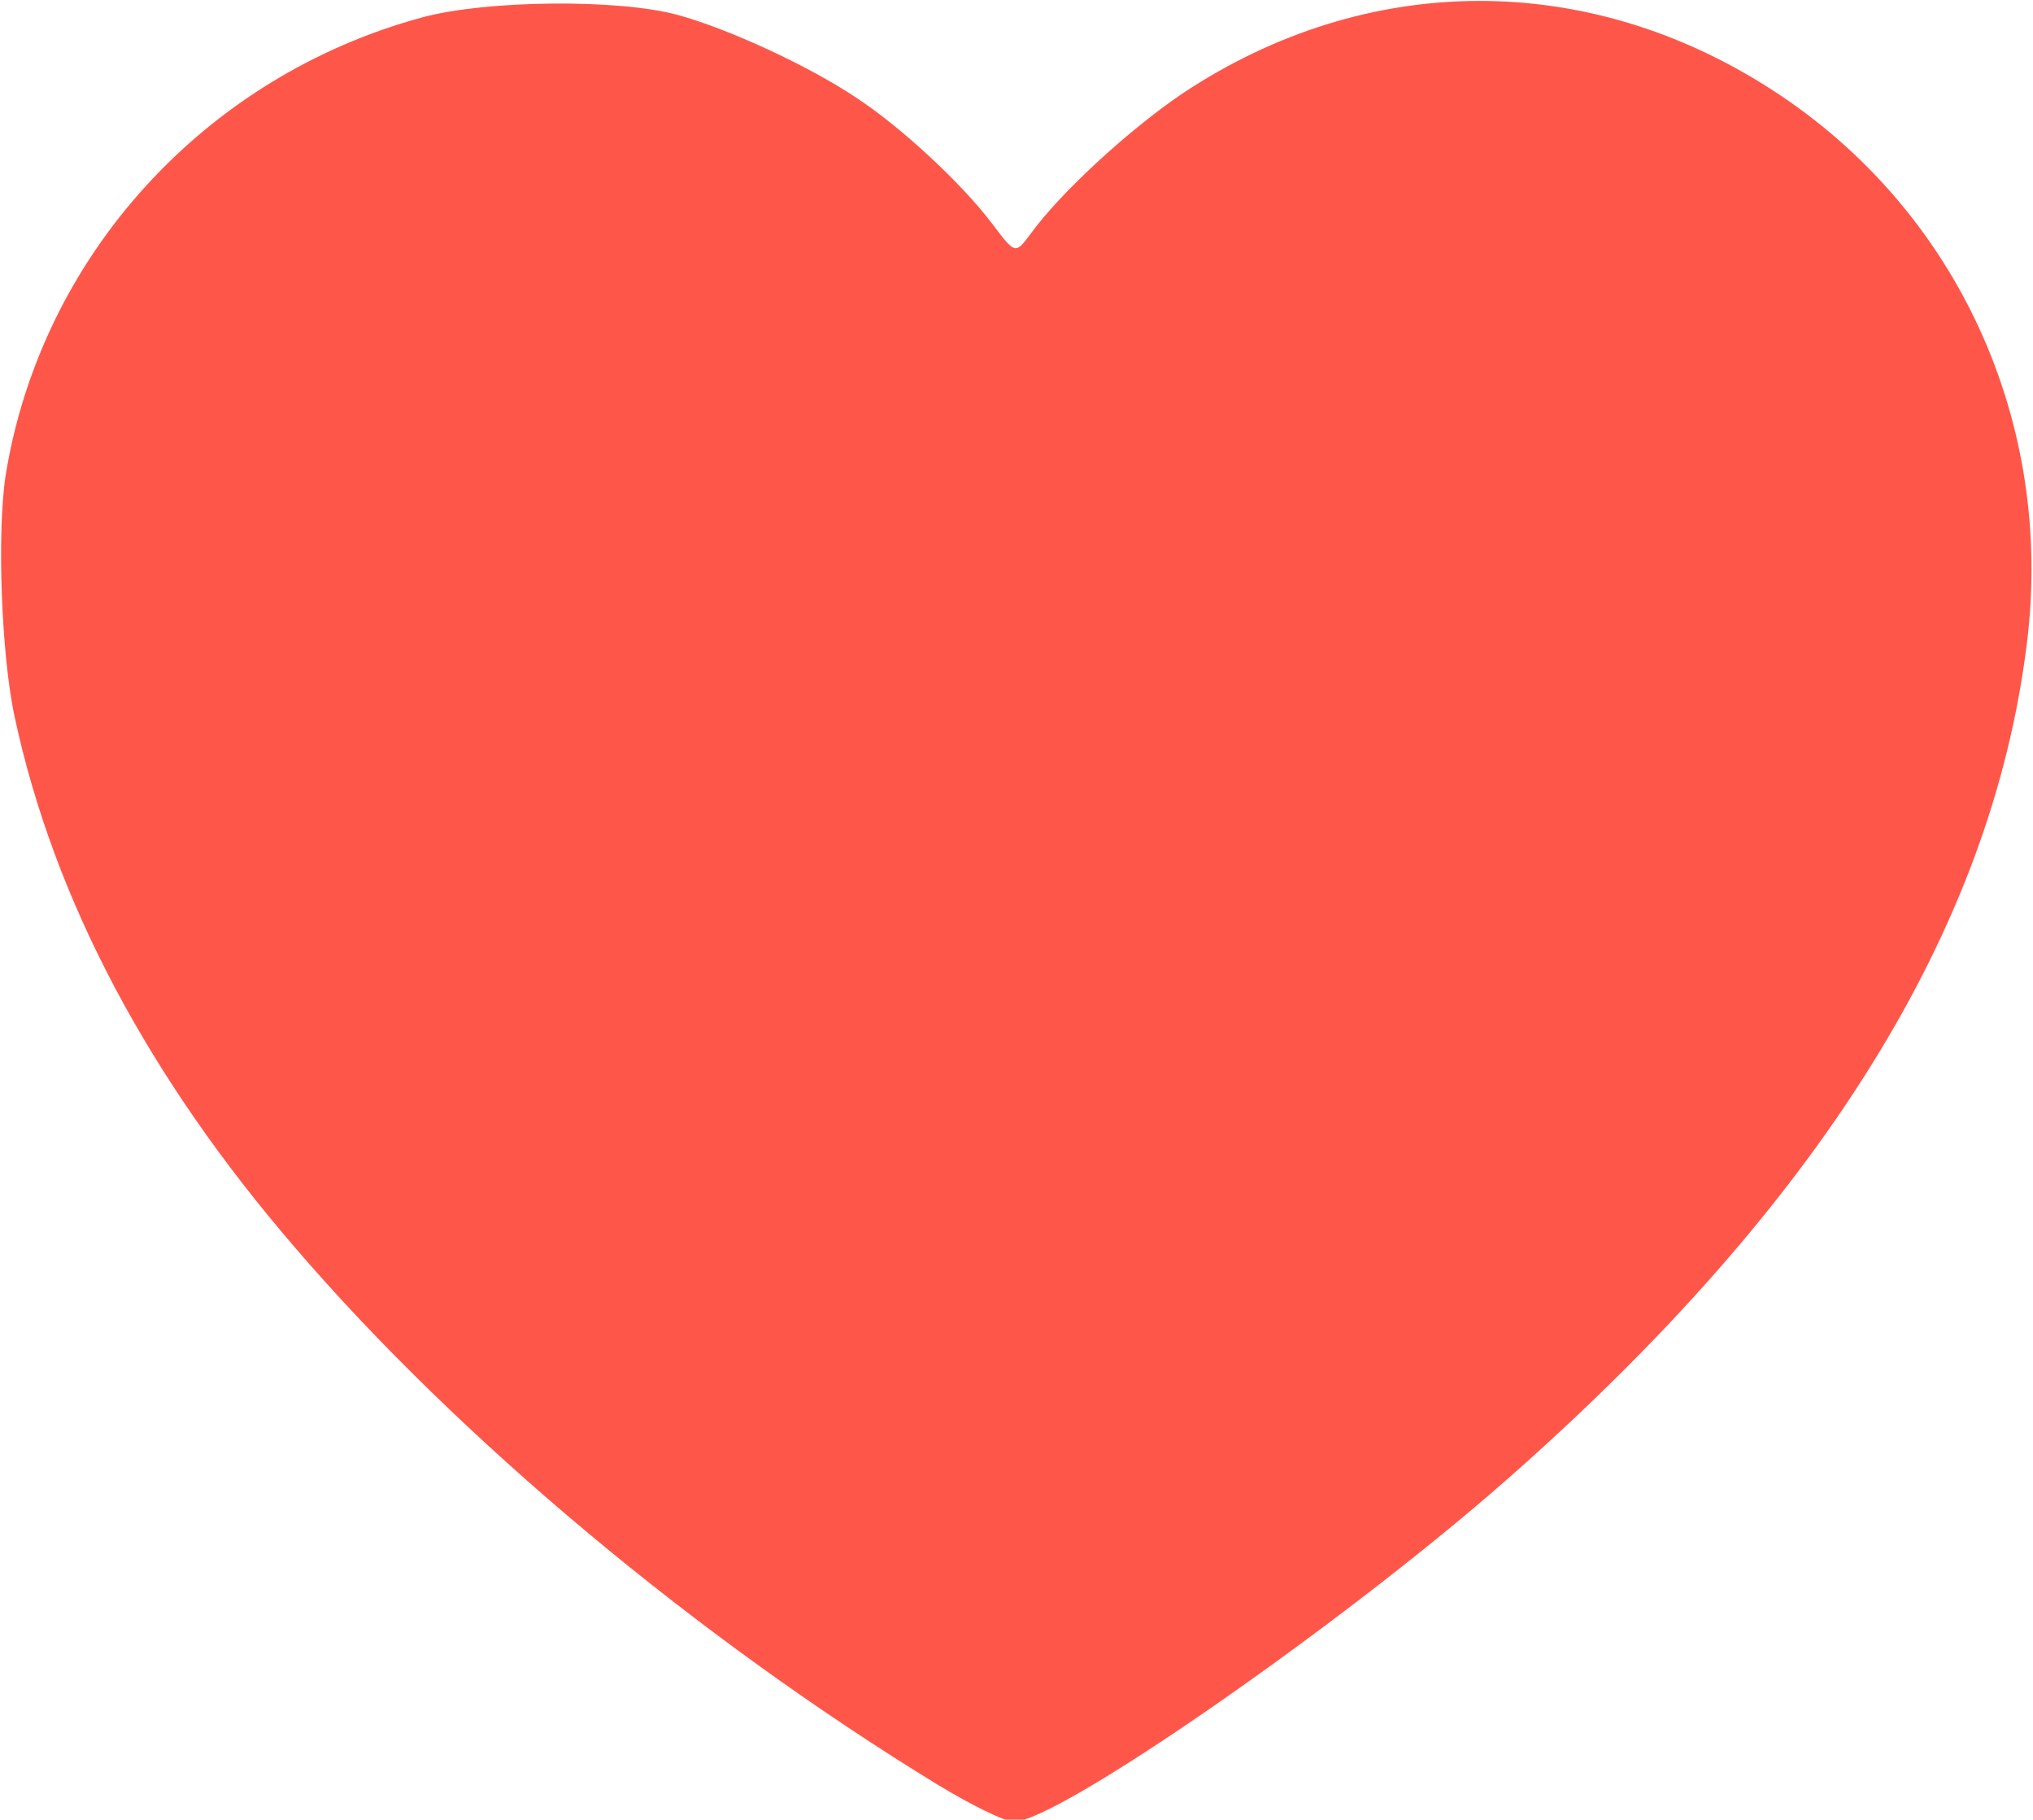 <svg width="981" height="878" viewBox="0 0 981 878" fill="none" xmlns="http://www.w3.org/2000/svg">
<path d="M452.7 861.3C337.2 790.8 221.7 694.5 142.2 601.8C71.4 519.6 26.1 434.1 7.2 346.5C0.6 316.5 -1.5 257.1 2.7 229.5C19.8 123.6 98.7 36.9 203.7 8.4C234.6 -2.38419e-06 298.5 -0.6 327 7.2C351.3 13.8 390.3 31.8 413.1 47.1C434.7 61.2 464.1 88.5 478.8 108C489.9 122.7 489.9 122.7 497.1 113.1C511.8 92.7 545.7 61.8 571.2 44.7C659.7 -13.8 765.9 -14.4 855.3 43.5C944.4 101.1 991.5 203.7 978 310.8C960.9 448.8 878.1 581.4 726 714.9C645.6 785.4 510.3 879 489.3 879C484.8 879 468.6 870.9 452.7 861.3Z" fill="#FF564A"/>
</svg>
